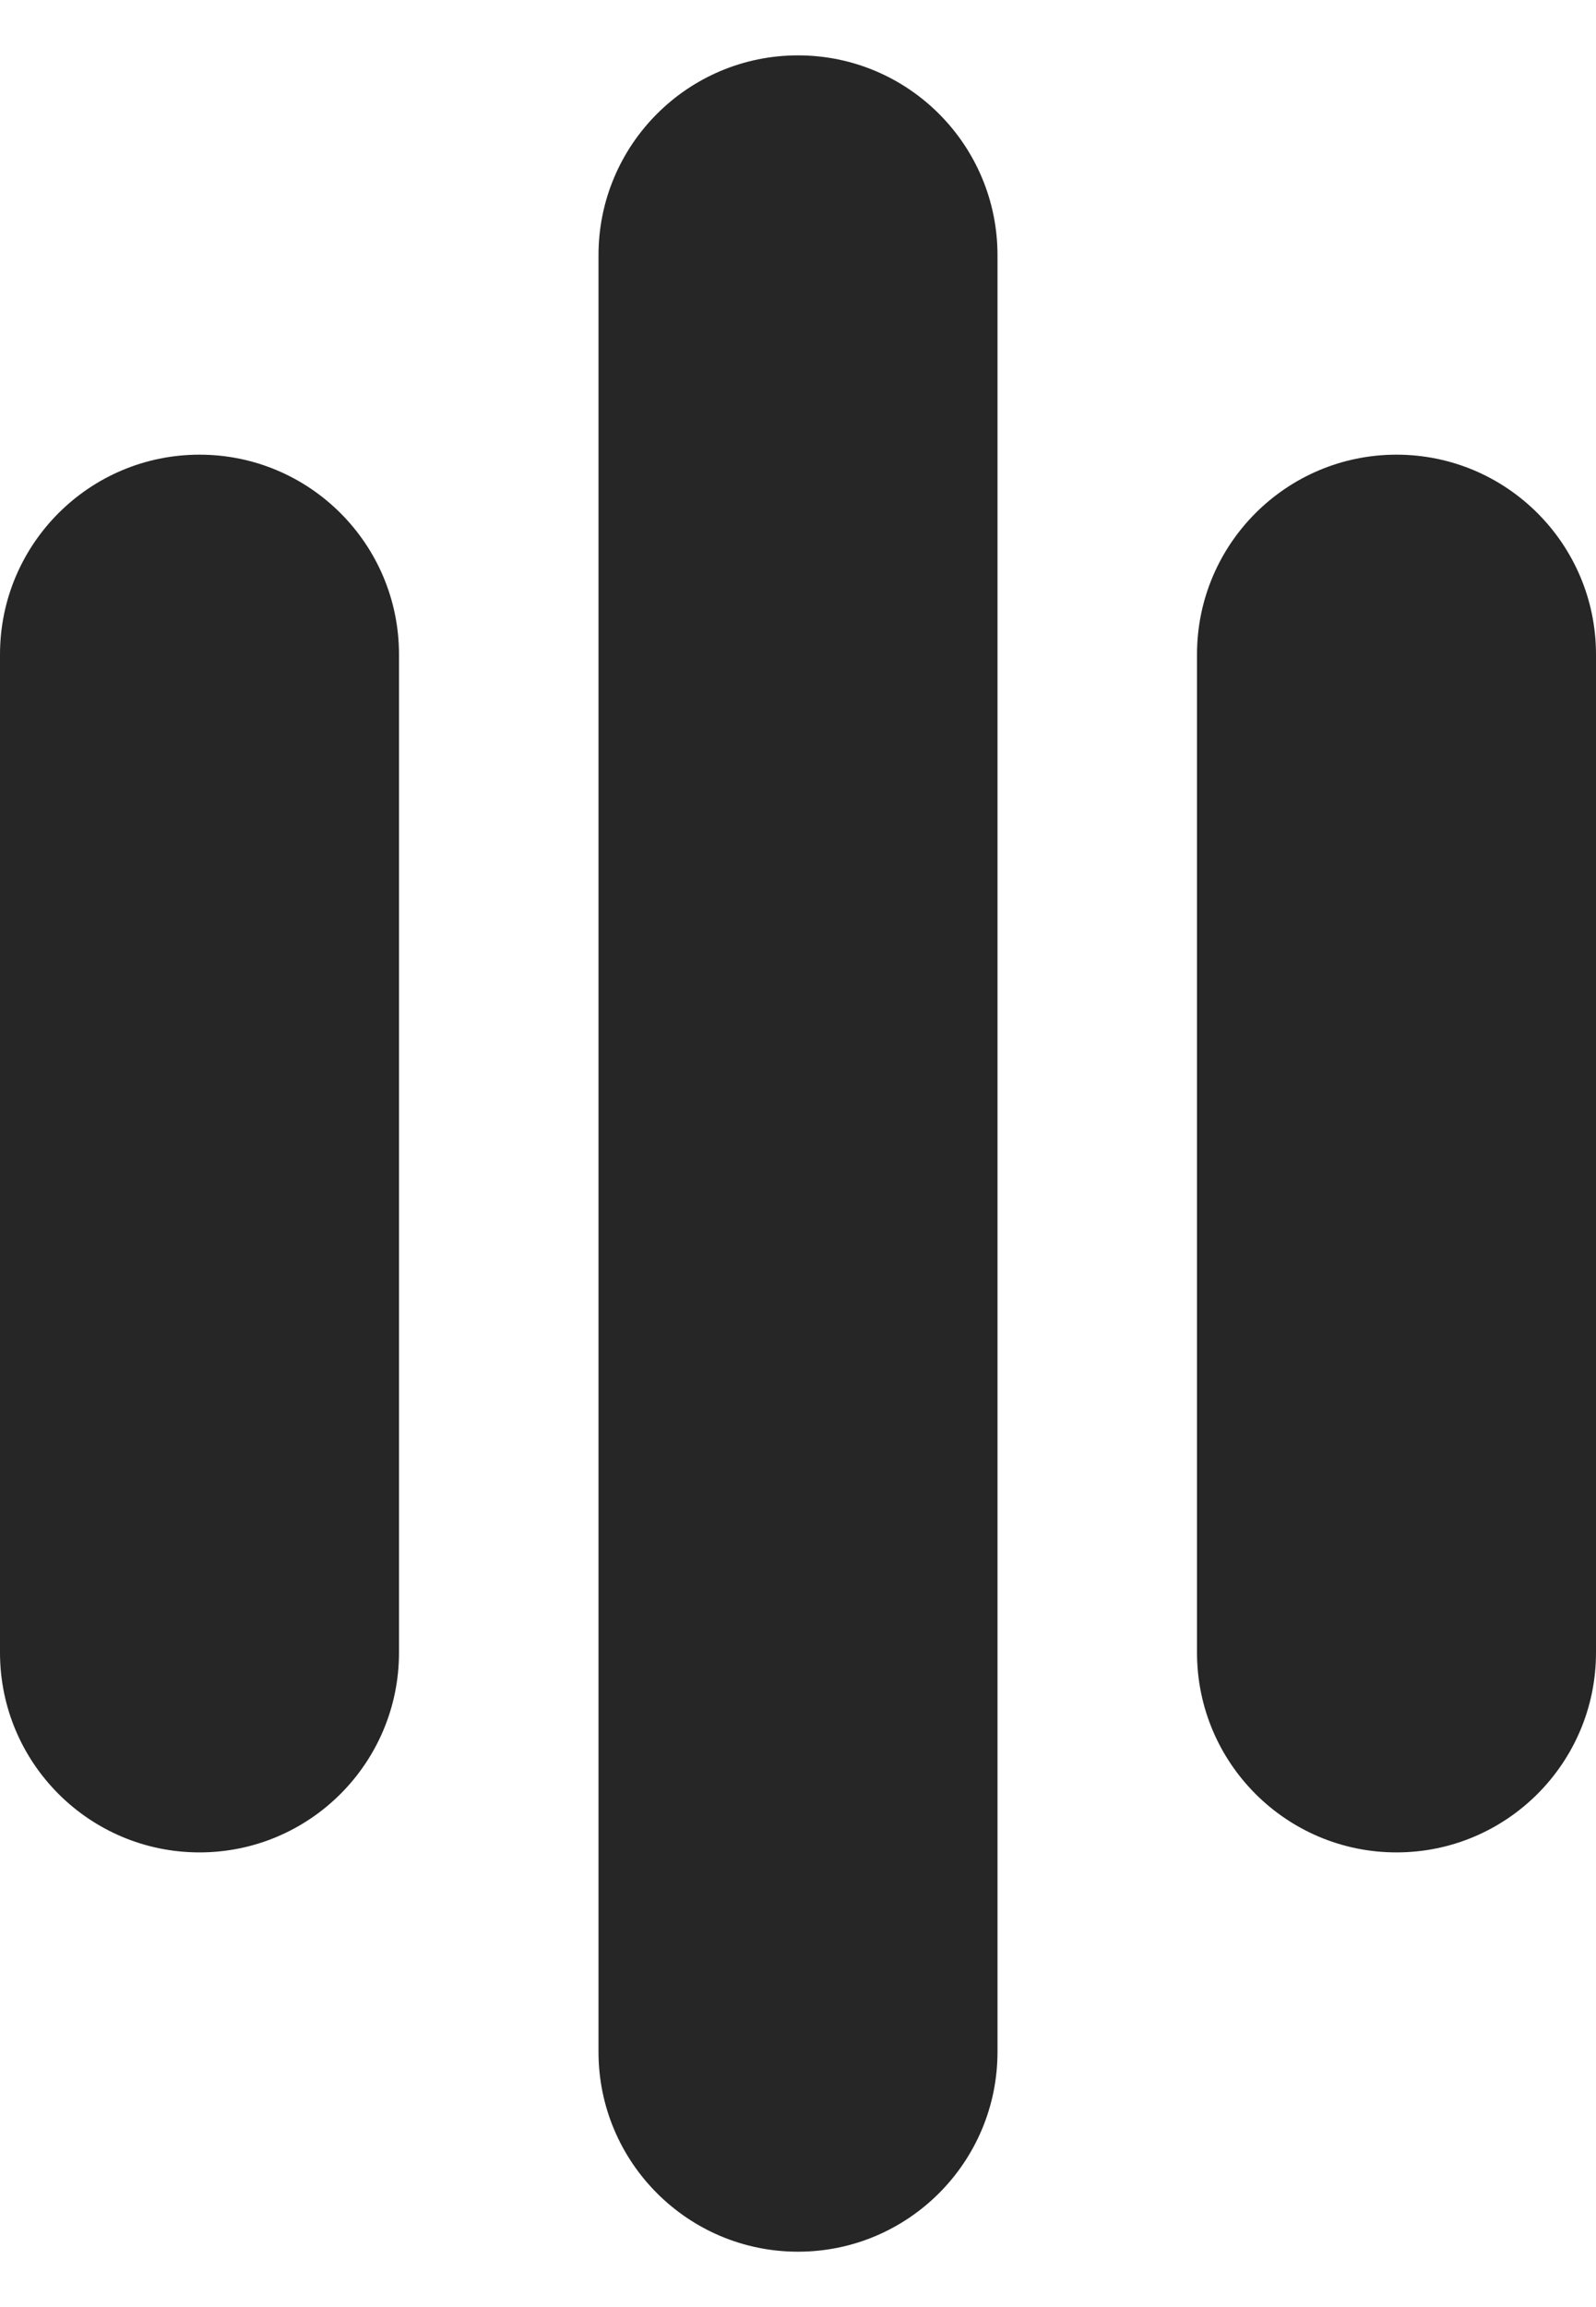 <svg width="9" height="13" viewBox="0 0 9 13" fill="none" xmlns="http://www.w3.org/2000/svg">
<path fill-rule="evenodd" clip-rule="evenodd" d="M3.375 1.438C3.375 0.816 3.879 0.312 4.5 0.312C5.121 0.312 5.625 0.816 5.625 1.438V11.562C5.625 12.184 5.121 12.688 4.5 12.688C3.879 12.688 3.375 12.184 3.375 11.562V1.438ZM0 3.688C0 3.066 0.504 2.562 1.125 2.562C1.746 2.562 2.25 3.066 2.25 3.688V9.312C2.25 9.934 1.746 10.438 1.125 10.438C0.504 10.438 0 9.934 0 9.312V3.688ZM7.875 2.562C7.254 2.562 6.75 3.066 6.75 3.688V9.312C6.75 9.934 7.254 10.438 7.875 10.438C8.496 10.438 9 9.934 9 9.312V3.688C9 3.066 8.496 2.562 7.875 2.562Z" fill="#262626"/>
</svg>
